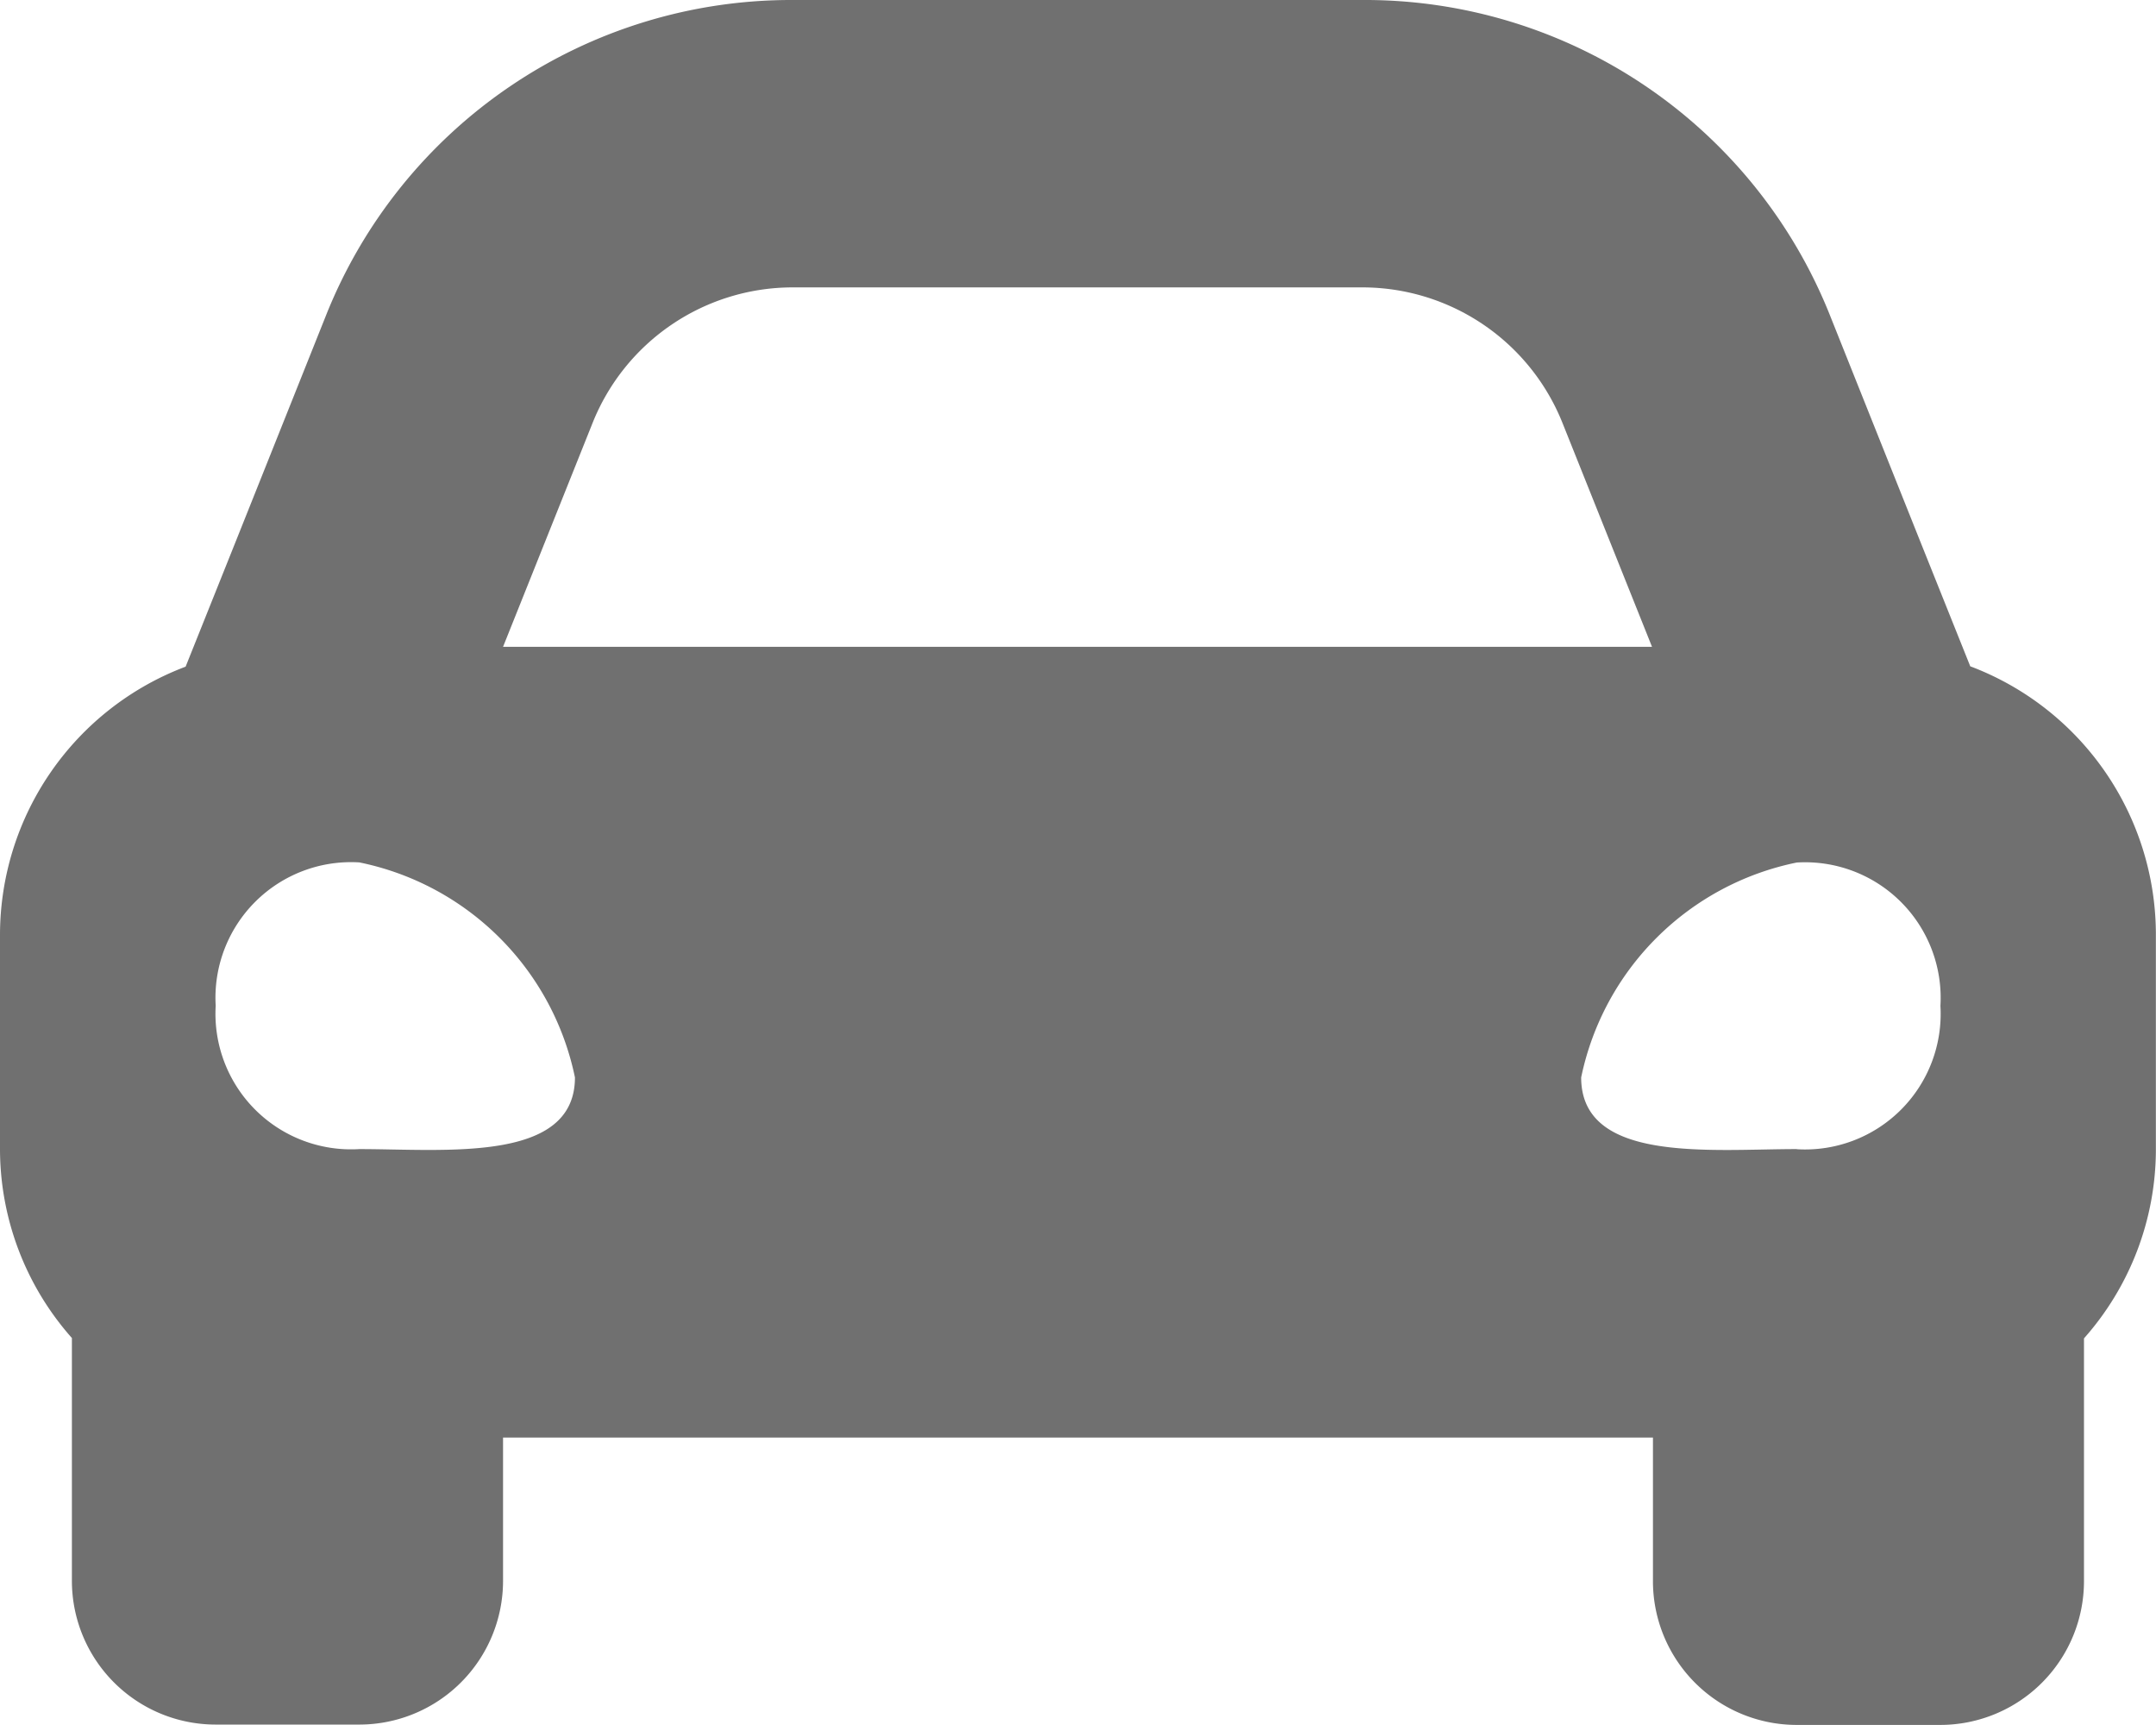 <svg xmlns="http://www.w3.org/2000/svg" width="18.352" height="14.682" viewBox="0 0 18.352 14.682">
  <path id="Icon_awesome-car-alt" data-name="Icon awesome-car-alt" d="M16.771,10.171,16.342,9.1,15.58,7.192A4.261,4.261,0,0,0,11.6,4.5H6.748A4.262,4.262,0,0,0,2.772,7.192L2.01,9.1l-.43,1.074A2.442,2.442,0,0,0,0,12.453v1.835a2.427,2.427,0,0,0,.612,1.6v2.067a1.224,1.224,0,0,0,1.223,1.223H3.059a1.224,1.224,0,0,0,1.223-1.223V16.735H14.07v1.223a1.224,1.224,0,0,0,1.223,1.223h1.223a1.224,1.224,0,0,0,1.223-1.223V15.891a2.426,2.426,0,0,0,.612-1.6V12.453A2.442,2.442,0,0,0,16.771,10.171ZM5.044,8.1a1.835,1.835,0,0,1,1.7-1.154H11.6a1.835,1.835,0,0,1,1.7,1.154l.762,1.905H4.282L5.044,8.1ZM3.059,14.28a1.154,1.154,0,0,1-1.223-1.22,1.154,1.154,0,0,1,1.223-1.22A2.354,2.354,0,0,1,4.894,13.67C4.894,14.4,3.793,14.28,3.059,14.28Zm12.235,0c-.734,0-1.835.122-1.835-.61a2.354,2.354,0,0,1,1.835-1.829,1.154,1.154,0,0,1,1.223,1.22,1.154,1.154,0,0,1-1.223,1.22Z" transform="translate(0 -4.5)" fill="#707070"/>
</svg>

